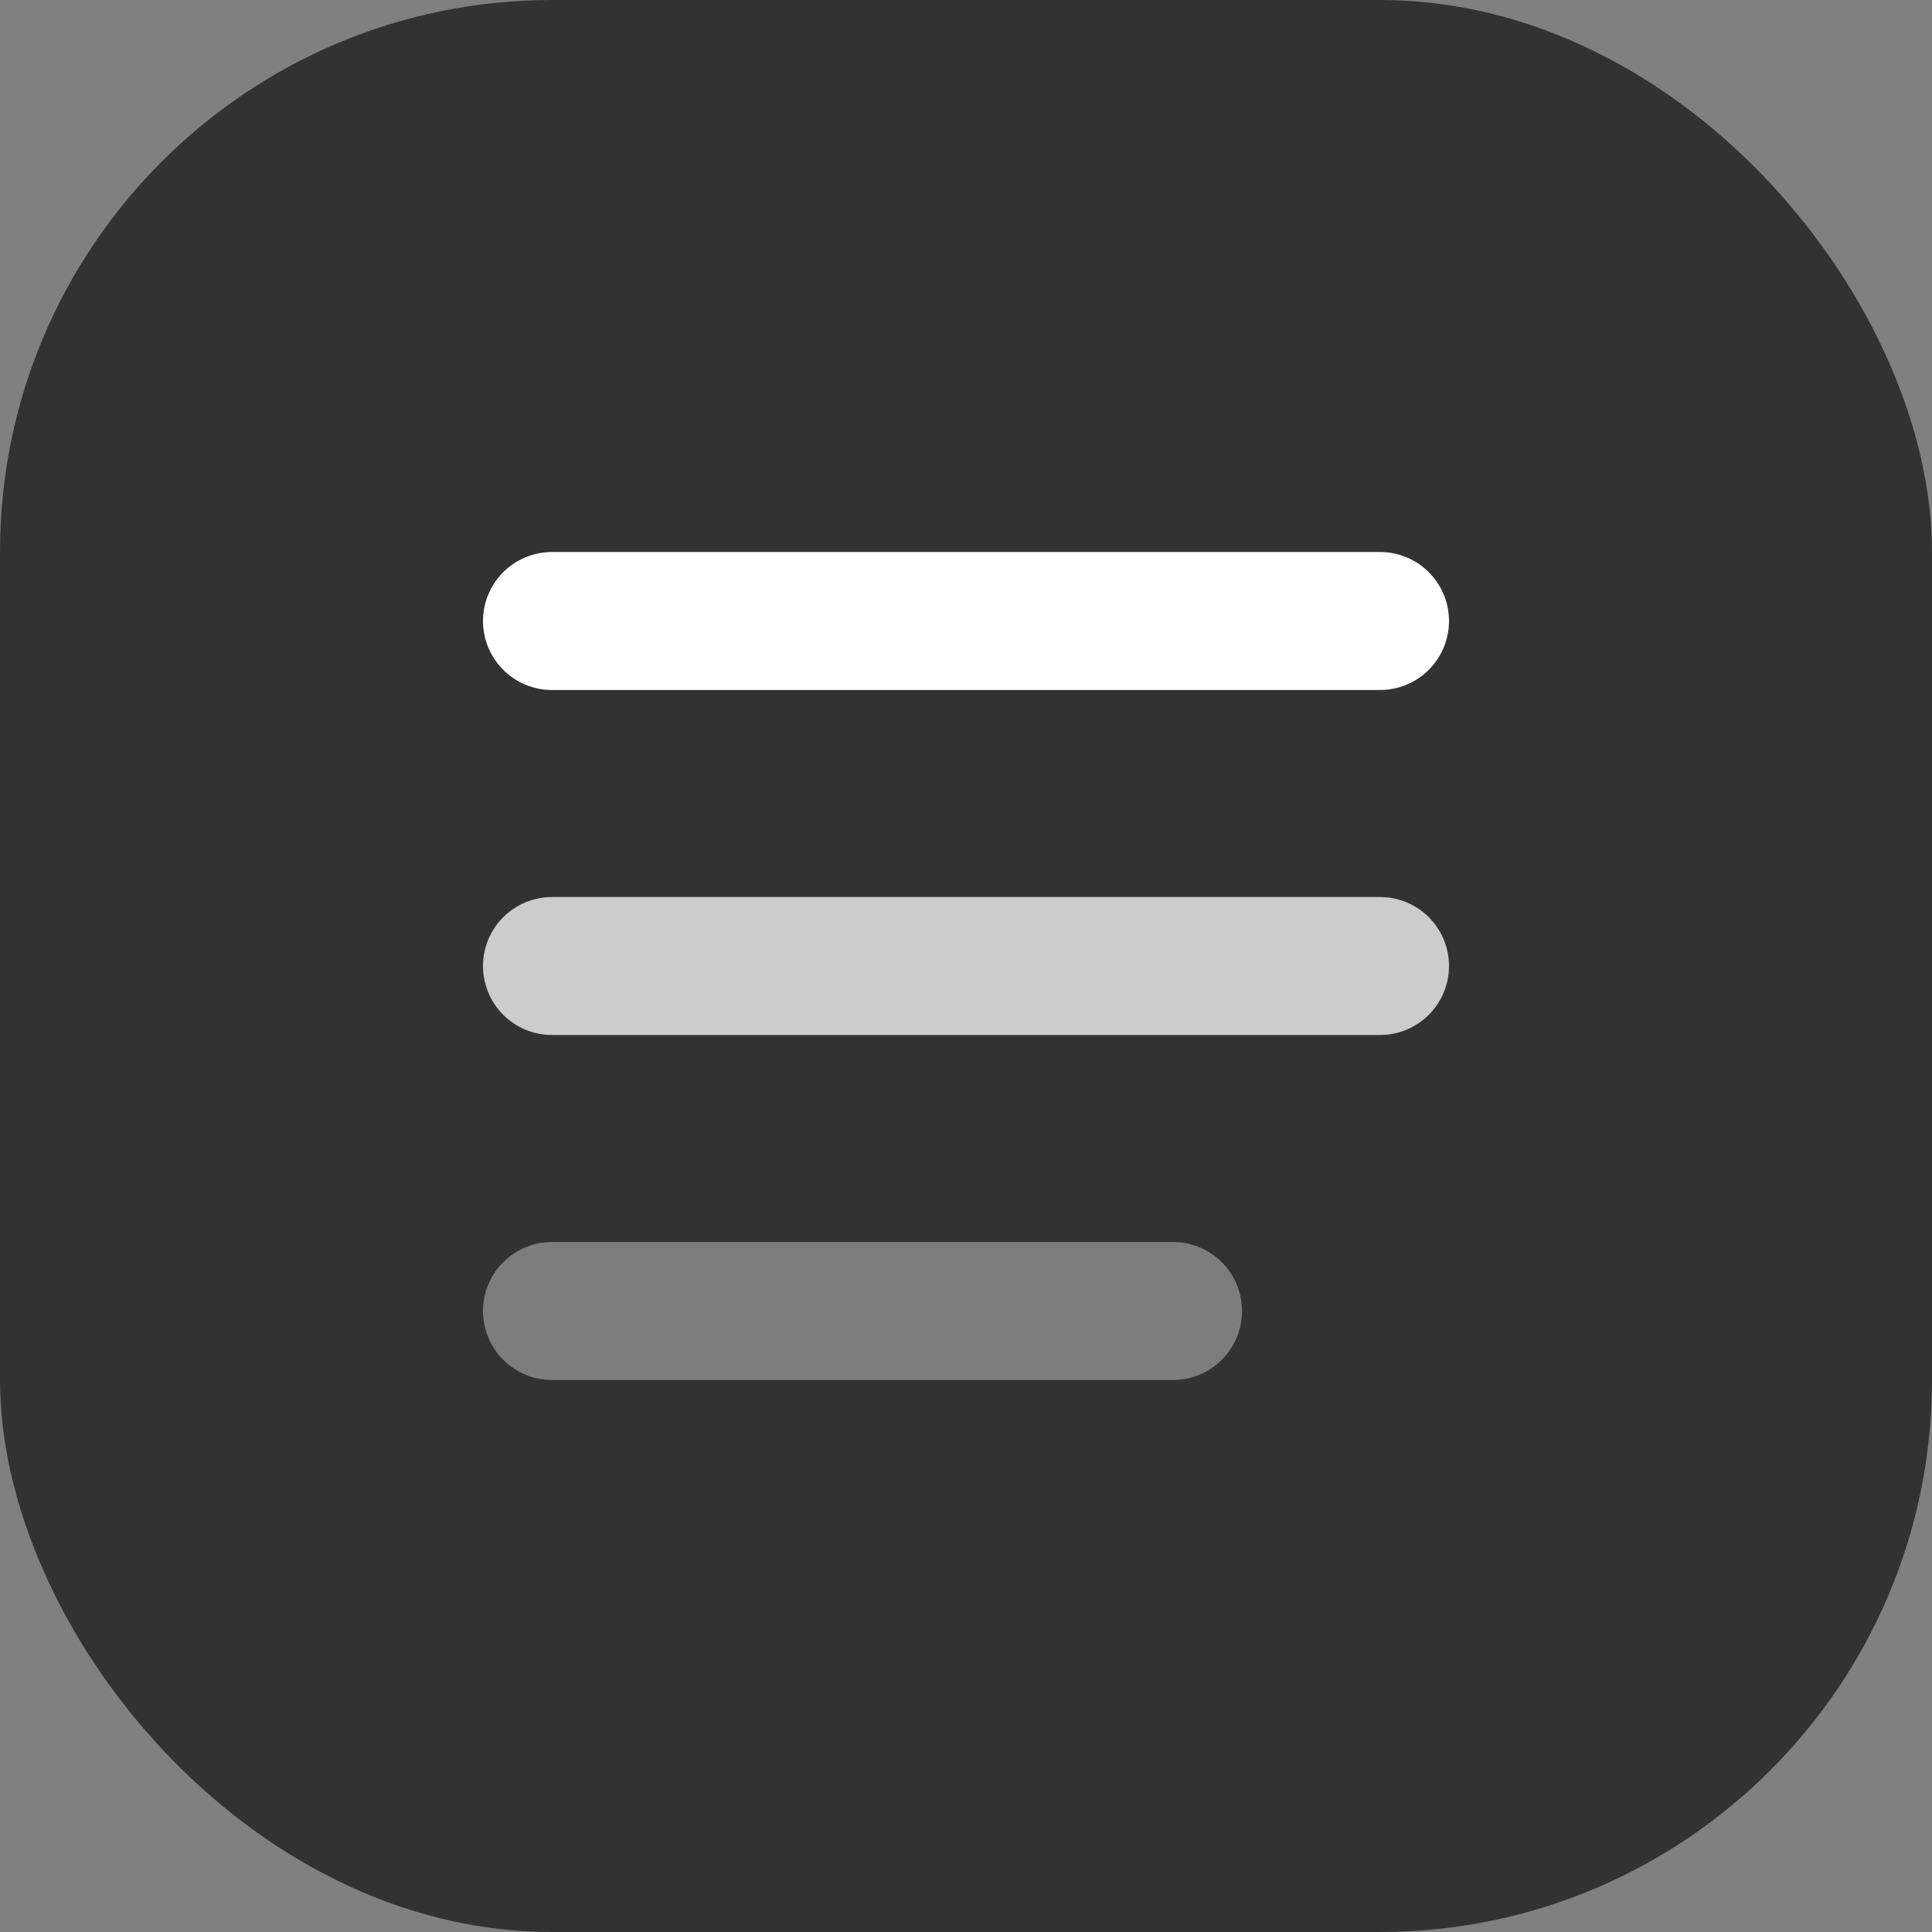 <svg width="28" height="28" viewBox="0 0 28 28" fill="none" xmlns="http://www.w3.org/2000/svg">
<rect x="0" y="0" width="28" height="28" fill="#808080" stroke="none"/>
<rect width="28" height="28" rx="8" fill="#333232"/>
<path d="M8 14H20" stroke="white" stroke-opacity="0.75" stroke-width="2" stroke-linecap="round"/>
<path d="M8 9H20" stroke="white" stroke-width="2" stroke-linecap="round"/>
<path d="M8 19H17" stroke="#7D7D7D" stroke-width="2" stroke-linecap="round"/>
</svg>
